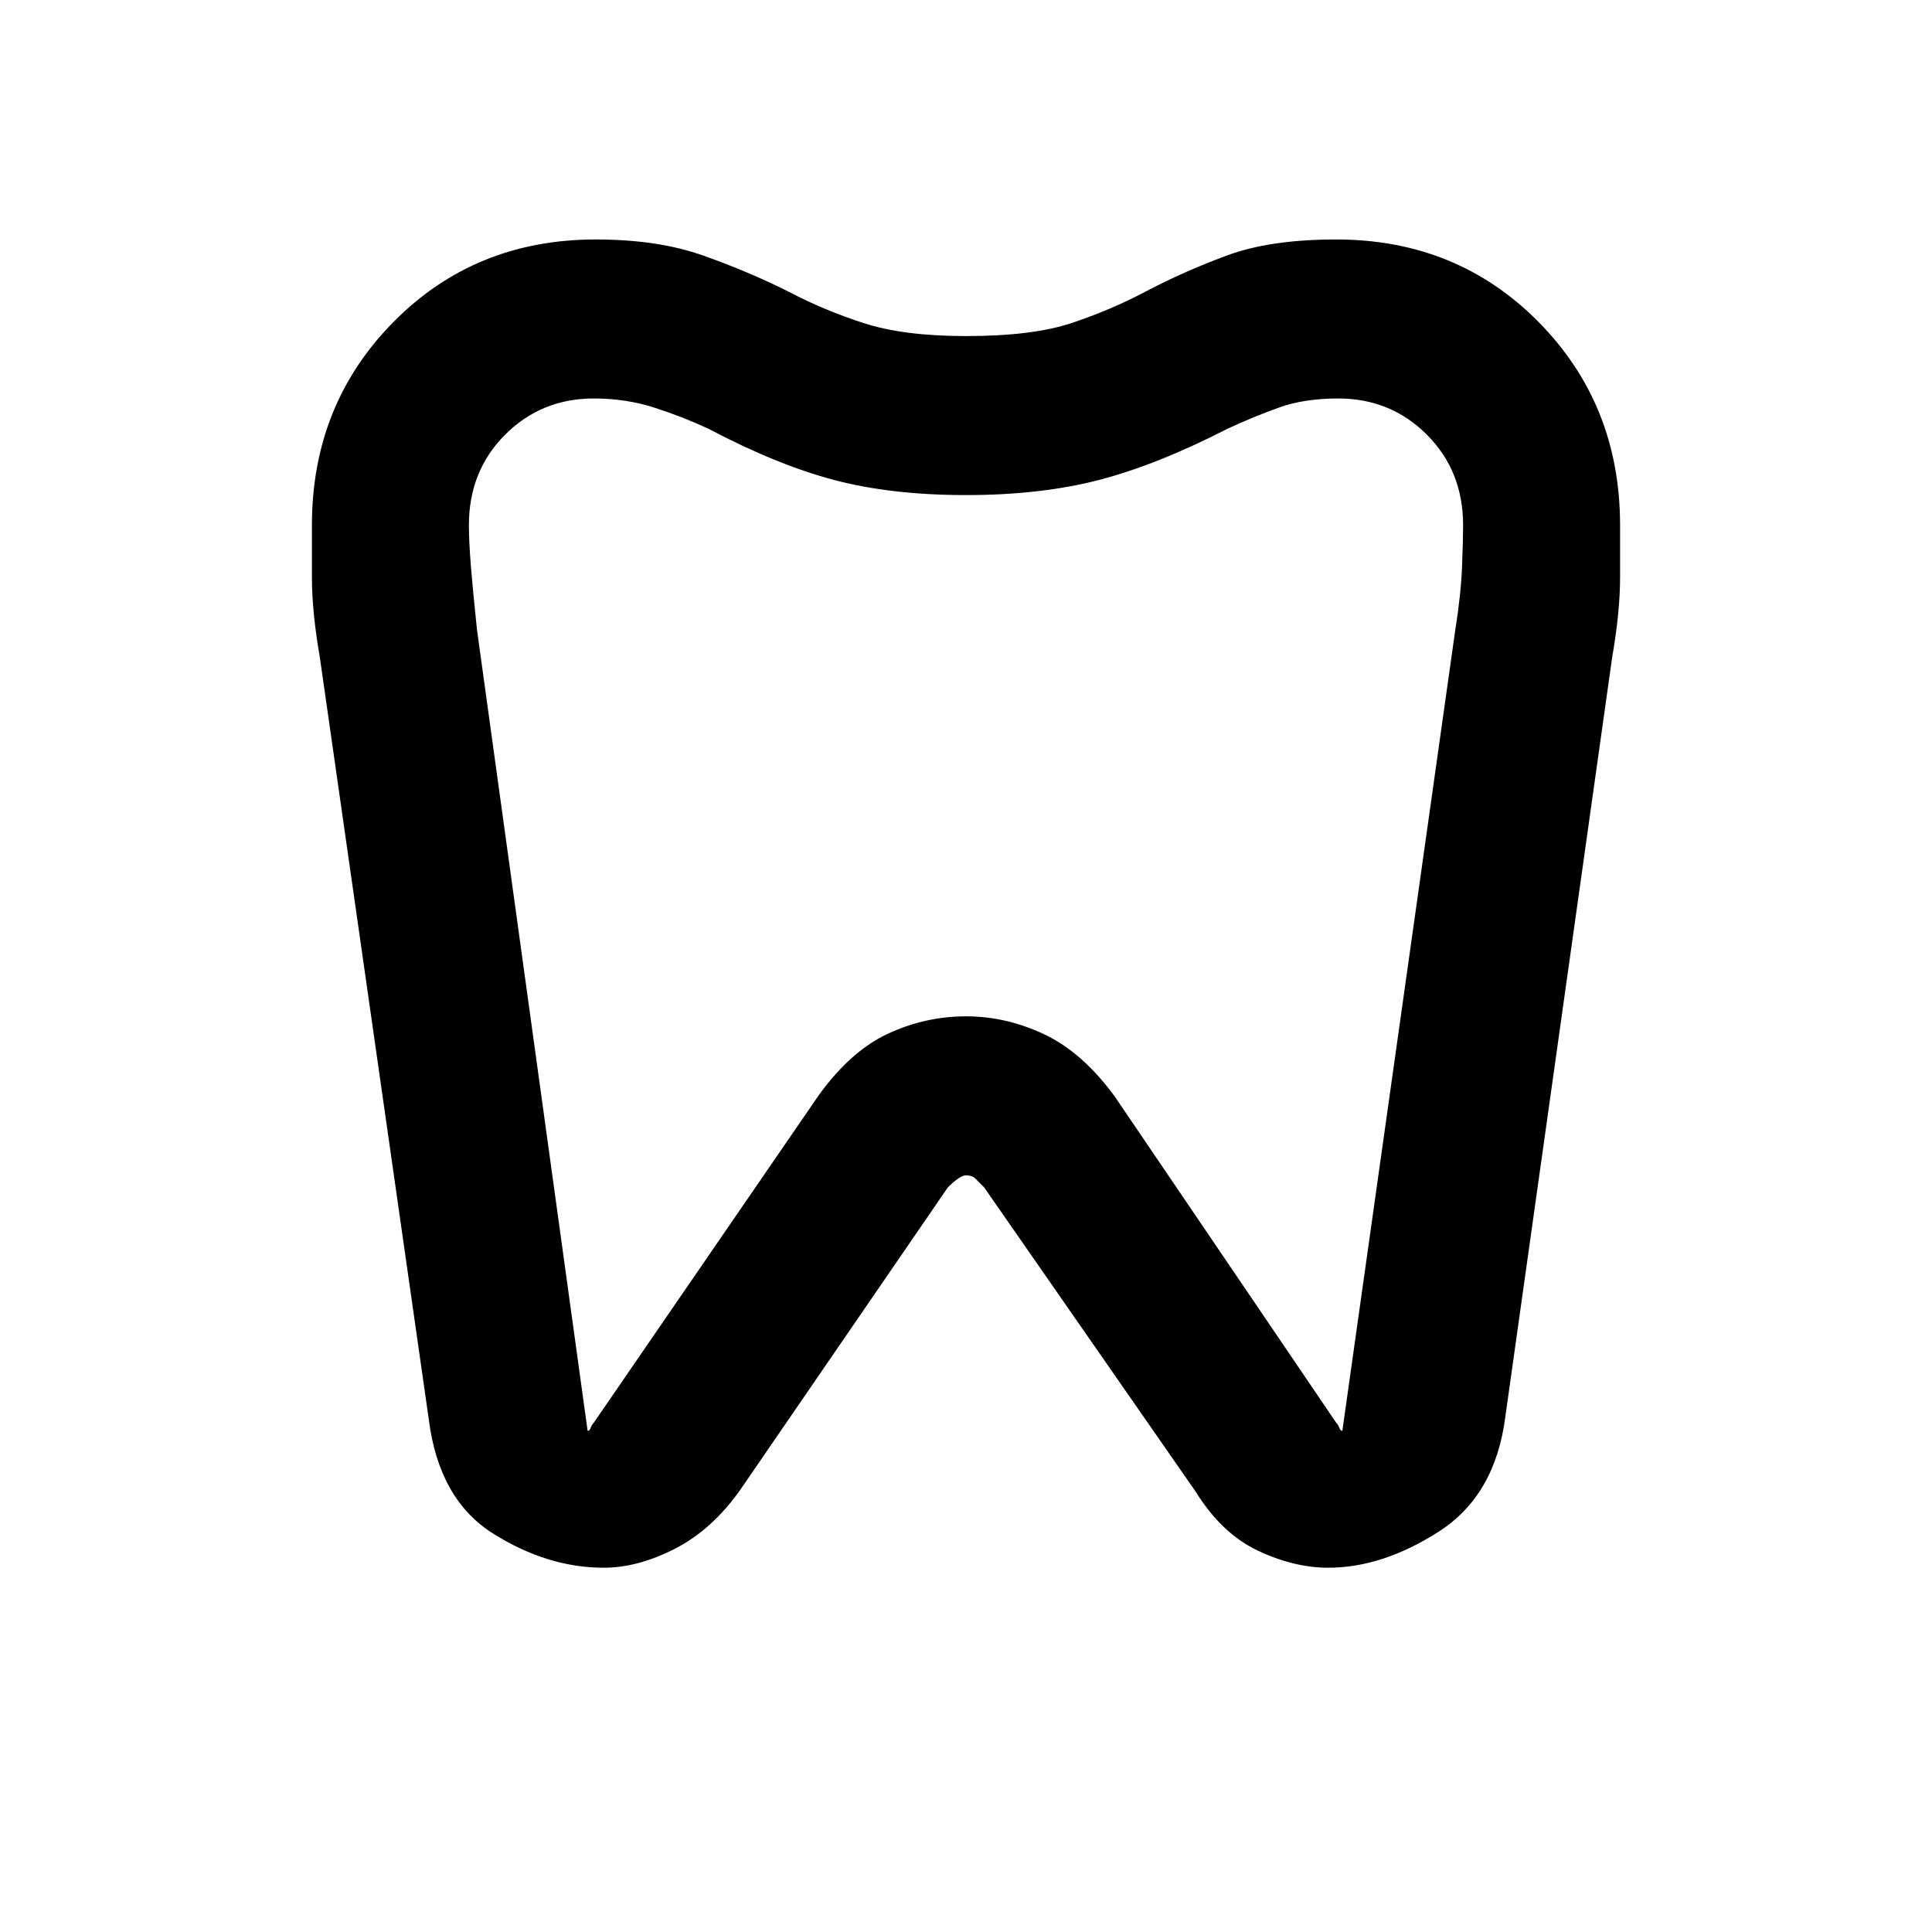 <svg xmlns="http://www.w3.org/2000/svg" height="20" width="20"><path d="M13.833 2.479q1.25 0 2.094.854.844.855.844 2.105v.541q0 .354-.083.833l-1.105 7.855q-.104.812-.687 1.187-.584.375-1.146.375-.354 0-.729-.177t-.646-.614l-2.187-3.146-.094-.094q-.032-.031-.094-.031t-.188.125l-2.145 3.125q-.292.416-.677.614-.386.198-.74.198-.583 0-1.146-.354-.562-.354-.666-1.187L3.312 6.812q-.083-.479-.083-.833v-.541q0-1.25.844-2.105.844-.854 2.094-.854.645 0 1.114.167.469.166.886.375.354.187.771.323.416.135 1.062.135.688 0 1.094-.135.406-.136.76-.323.396-.209.844-.375.448-.167 1.135-.167Zm.021 1.646q-.354 0-.614.094-.261.093-.532.219-.729.374-1.333.531-.604.156-1.375.156t-1.365-.156q-.593-.157-1.302-.531-.271-.126-.562-.219-.292-.094-.625-.094-.542 0-.917.375t-.375.938q0 .166.021.427.021.26.063.656l1.145 8.291q.021 0 .032-.031.01-.031.031-.052l2.333-3.396q.333-.458.719-.635.385-.177.802-.177.417 0 .812.187.396.188.73.646l2.291 3.375q.021.021.032.052.01.031.031.031l1.166-8.27q.063-.396.073-.677.011-.282.011-.427 0-.563-.375-.938t-.917-.375ZM10 9.479Z"/></svg>
